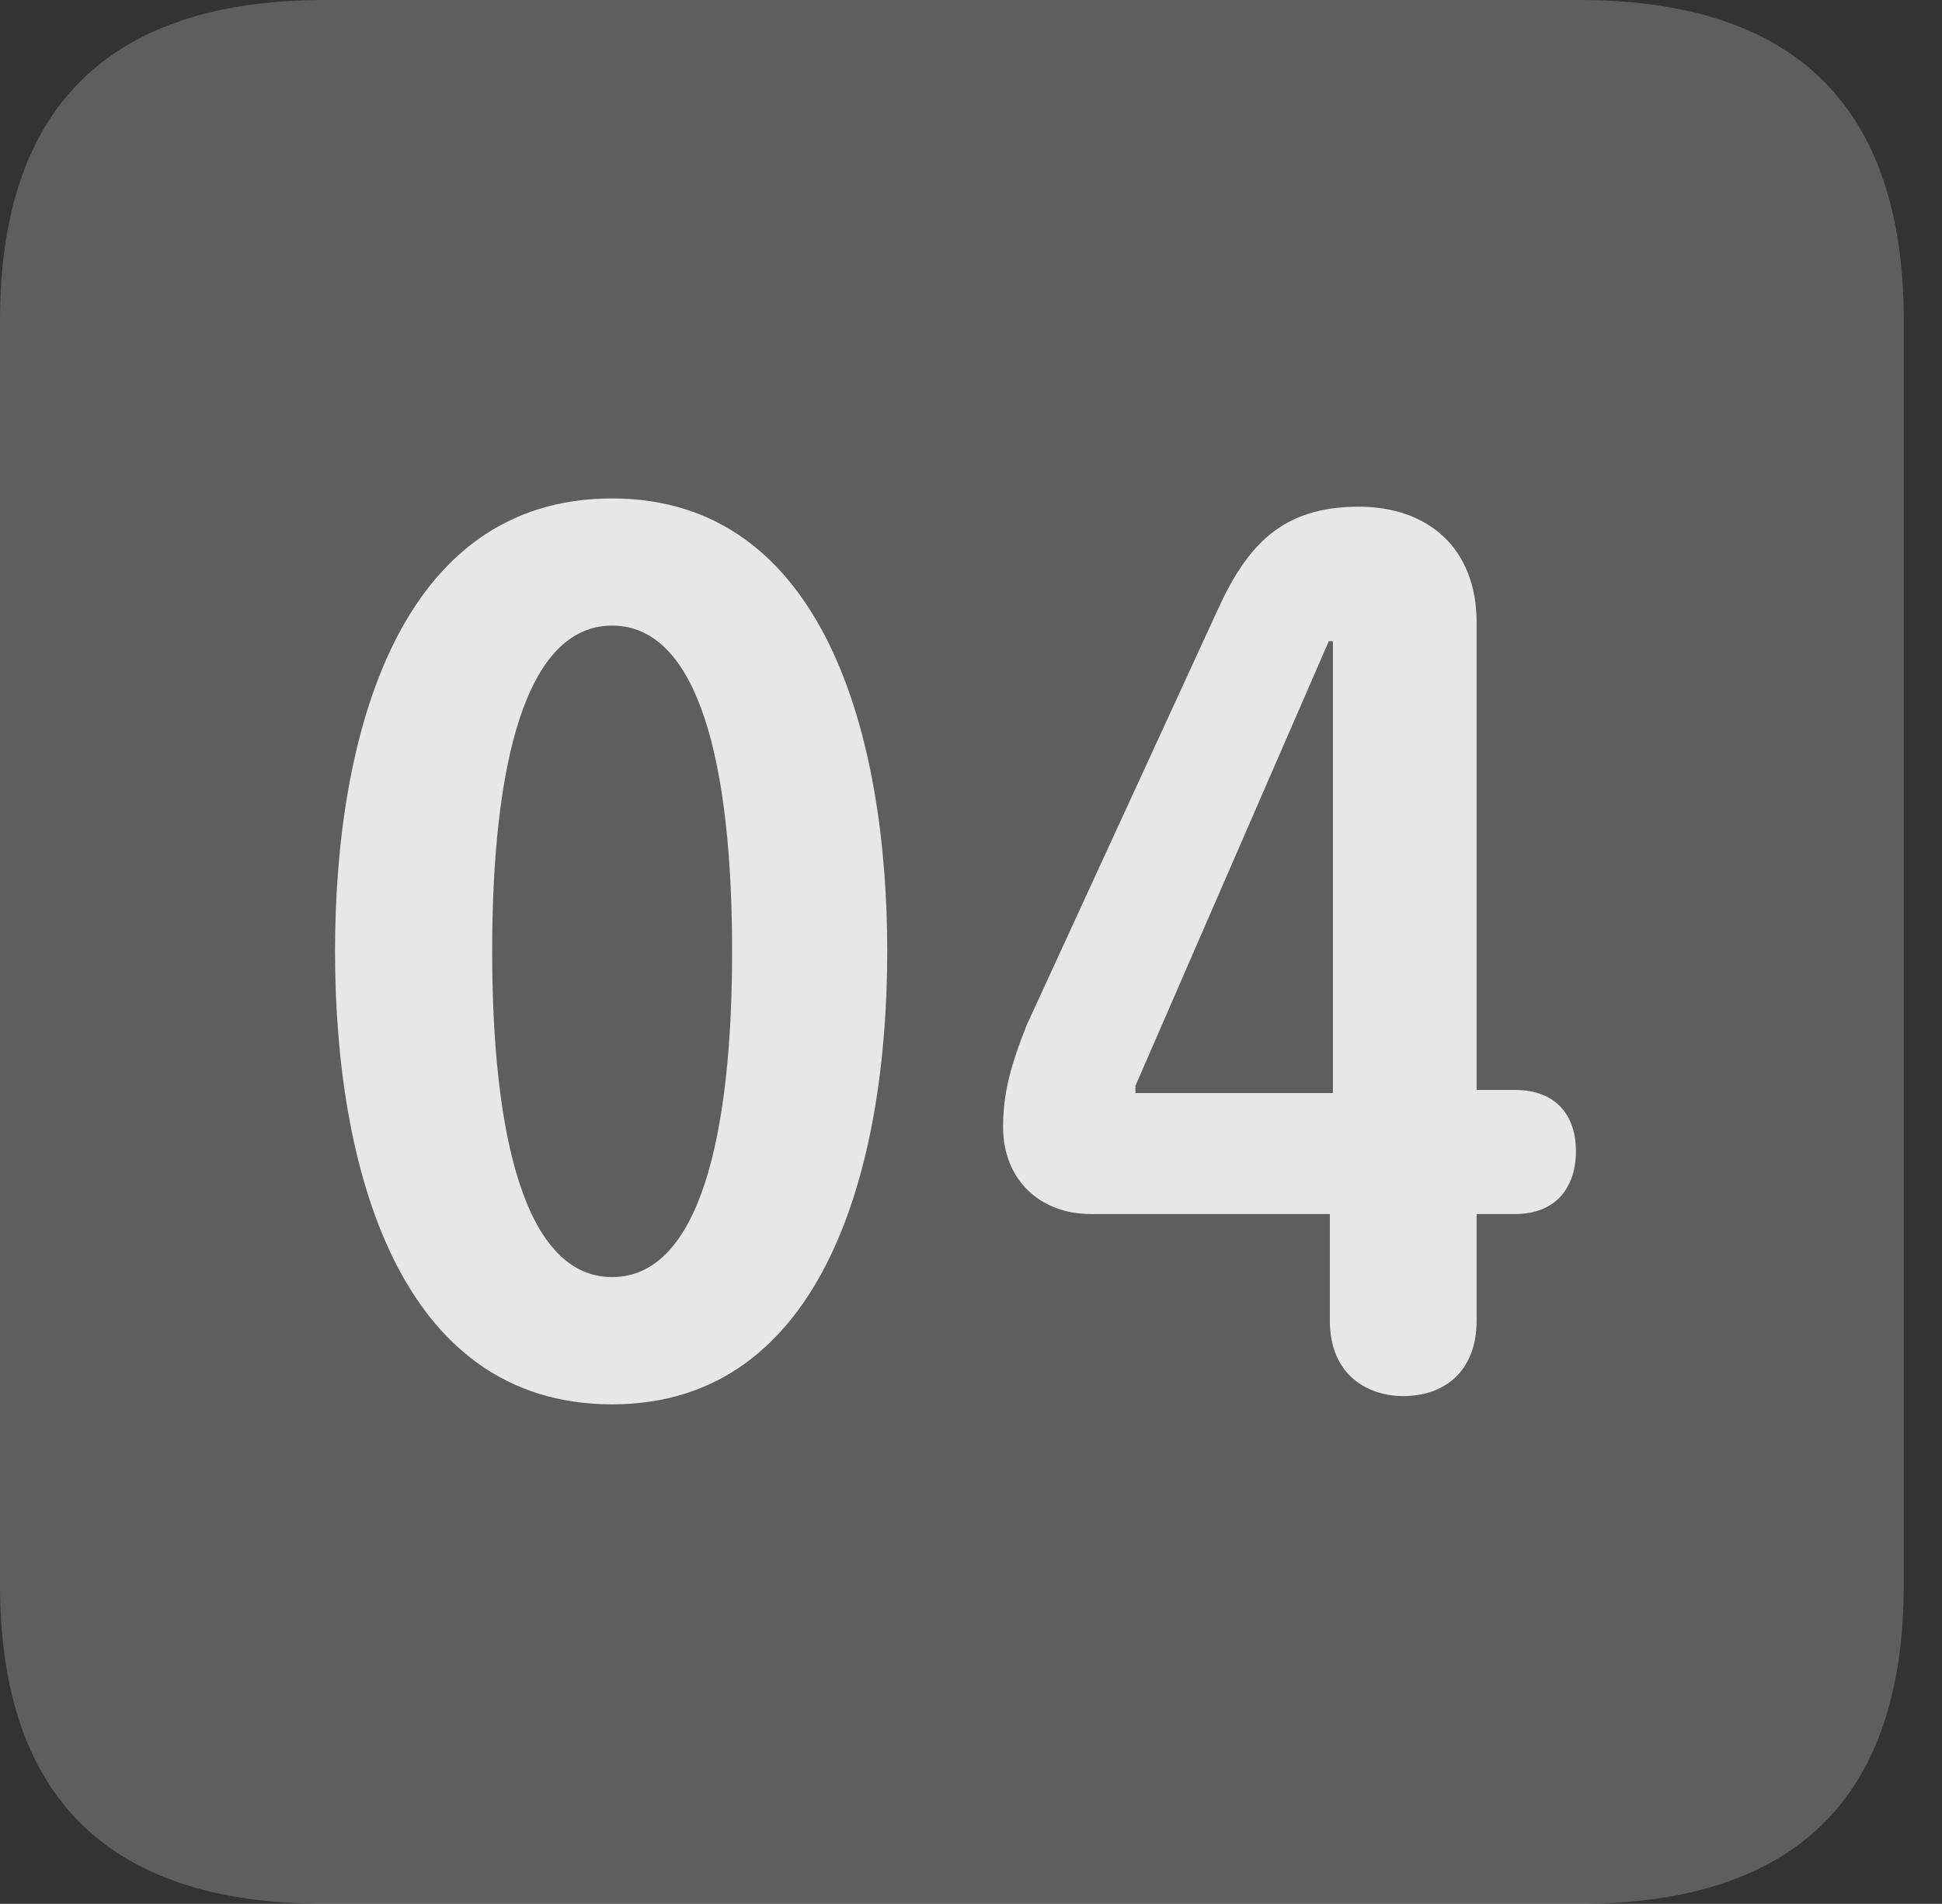 <?xml version="1.0" encoding="UTF-8"?>
<!--Generator: Apple Native CoreSVG 341-->
<!DOCTYPE svg
PUBLIC "-//W3C//DTD SVG 1.1//EN"
       "http://www.w3.org/Graphics/SVG/1.1/DTD/svg11.dtd">
<svg version="1.1" xmlns="http://www.w3.org/2000/svg" xmlns:xlink="http://www.w3.org/1999/xlink" viewBox="0 0 18.34 17.979">
 <rect x="0" y="0" width="18.34" height="17.979" fill="#333333" stroke="none"/>
 <g>
  <rect height="17.979" opacity="0" width="18.34" x="0" y="0"/>
  <path d="M3.066 17.979L14.912 17.979C16.963 17.979 17.979 16.973 17.979 14.961L17.979 3.027C17.979 1.016 16.963 0 14.912 0L3.066 0C1.025 0 0 1.016 0 3.027L0 14.961C0 16.973 1.025 17.979 3.066 17.979Z" fill="white" fill-opacity="0.212"/>
  <path d="M5.781 13.262C3.76 13.262 3.164 11.016 3.164 8.984C3.164 6.953 3.76 4.707 5.781 4.707C7.783 4.707 8.379 6.953 8.379 8.984C8.379 11.016 7.783 13.262 5.781 13.262ZM5.781 12.06C6.602 12.06 6.914 10.732 6.914 8.984C6.914 7.227 6.602 5.908 5.781 5.908C4.961 5.908 4.648 7.227 4.648 8.984C4.648 10.732 4.961 12.06 5.781 12.06ZM13.252 13.184C12.93 13.184 12.559 12.998 12.559 12.471L12.559 11.465L10.303 11.465C9.814 11.465 9.473 11.133 9.473 10.645C9.473 10.332 9.541 10.068 9.697 9.678L11.494 5.771C11.777 5.146 12.109 4.785 12.832 4.785C13.486 4.785 13.945 5.176 13.945 5.879L13.945 10.293L14.307 10.293C14.707 10.293 14.883 10.547 14.883 10.869C14.883 11.211 14.697 11.465 14.307 11.465L13.945 11.465L13.945 12.471C13.945 12.949 13.643 13.184 13.252 13.184ZM12.588 10.322L12.588 6.055L12.549 6.055L10.723 10.254L10.723 10.322Z" fill="white" fill-opacity="0.85"/>
 </g>
</svg>
